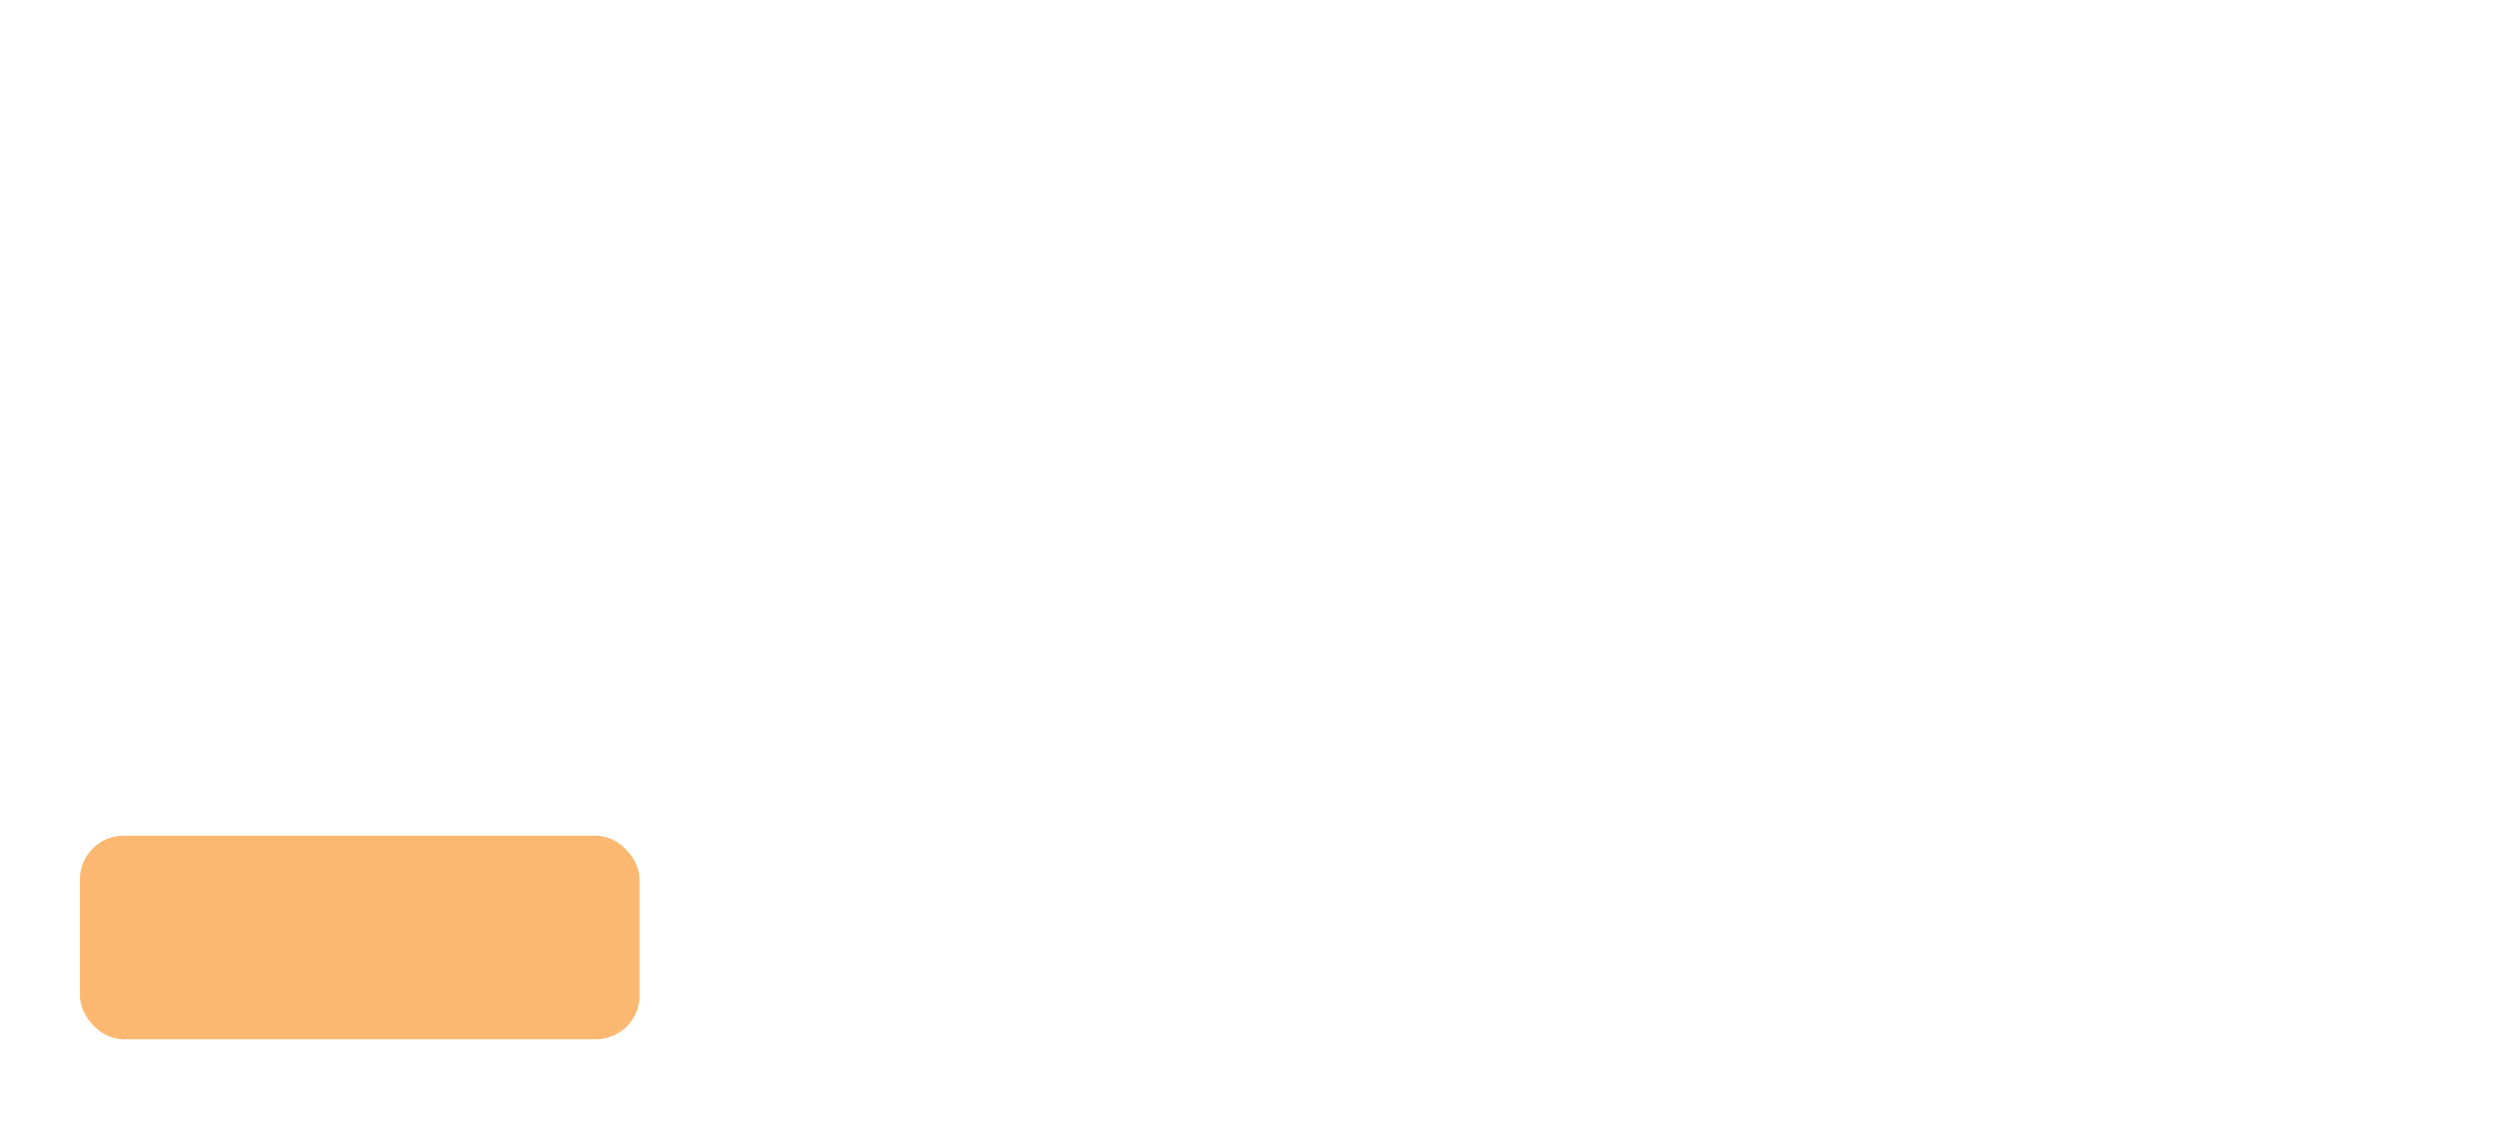 <svg width="344" height="155" viewBox="0 0 344 155" fill="none" xmlns="http://www.w3.org/2000/svg">
<rect x="5" y="1" width="334" height="97" rx="9" fill="white" fill-opacity="0.2" stroke="white" stroke-width="2" stroke-dasharray="4 4"/>
<g filter="url(#filter0_d_702_104)">
<rect x="4" y="108" width="336" height="41" rx="10" fill="white"/>
</g>
<rect x="11" y="115" width="77" height="28" rx="6" fill="#FA8E1D" fill-opacity="0.63"/>
<g clip-path="url(#clip0_702_104)">
<path d="M157 35.75C157 35.551 157.079 35.36 157.22 35.22C157.36 35.079 157.551 35 157.75 35H164.605C164.746 35 164.883 35.039 165.003 35.113C165.122 35.188 165.218 35.294 165.28 35.42L166.495 37.85C166.745 38.347 167.129 38.765 167.603 39.056C168.078 39.347 168.623 39.501 169.18 39.5H182.5C182.699 39.5 182.89 39.579 183.03 39.72C183.171 39.86 183.25 40.051 183.25 40.25V46.37C183.248 46.45 183.274 46.528 183.323 46.591C183.372 46.654 183.442 46.698 183.52 46.715C184.274 46.935 185.007 47.221 185.71 47.57C185.765 47.602 185.827 47.618 185.891 47.618C185.954 47.618 186.017 47.601 186.071 47.569C186.126 47.537 186.172 47.491 186.203 47.436C186.234 47.381 186.251 47.319 186.25 47.255V39.5C186.25 38.704 185.934 37.941 185.371 37.379C184.809 36.816 184.046 36.5 183.25 36.5H169.645C169.51 36.495 169.378 36.453 169.265 36.379C169.151 36.305 169.06 36.202 169 36.08L167.755 33.65C167.505 33.153 167.121 32.735 166.647 32.444C166.172 32.153 165.627 31.999 165.07 32H157C156.204 32 155.441 32.316 154.879 32.879C154.316 33.441 154 34.204 154 35V56.75C154 57.546 154.316 58.309 154.879 58.871C155.441 59.434 156.204 59.75 157 59.75H167.95C168.001 59.752 168.052 59.744 168.1 59.725C168.147 59.706 168.19 59.677 168.226 59.64C168.261 59.603 168.288 59.559 168.306 59.511C168.323 59.462 168.329 59.411 168.325 59.36C168.325 58.76 168.325 57.74 168.325 57.14C168.329 57.089 168.323 57.038 168.306 56.989C168.288 56.941 168.261 56.897 168.226 56.86C168.19 56.823 168.147 56.794 168.1 56.775C168.052 56.756 168.001 56.748 167.95 56.75H157.75C157.551 56.75 157.36 56.671 157.22 56.53C157.079 56.39 157 56.199 157 56V35.75Z" fill="white"/>
<path d="M180.25 48.5C178.322 48.5 176.437 49.072 174.833 50.143C173.23 51.215 171.98 52.737 171.242 54.519C170.504 56.3 170.311 58.261 170.687 60.152C171.064 62.043 171.992 63.781 173.356 65.144C174.719 66.508 176.457 67.436 178.348 67.813C180.239 68.189 182.2 67.996 183.981 67.258C185.763 66.52 187.285 65.27 188.357 63.667C189.428 62.063 190 60.178 190 58.25C189.996 55.665 188.968 53.188 187.14 51.36C185.312 49.532 182.835 48.504 180.25 48.5V48.5ZM183.835 57.035C183.922 57.146 183.976 57.279 183.992 57.42C184.008 57.56 183.985 57.702 183.925 57.83C183.863 57.956 183.767 58.062 183.648 58.137C183.528 58.211 183.391 58.25 183.25 58.25H182.125C182.026 58.25 181.93 58.289 181.86 58.36C181.79 58.43 181.75 58.526 181.75 58.625V62.75C181.75 63.148 181.592 63.529 181.311 63.811C181.029 64.092 180.648 64.25 180.25 64.25C179.852 64.25 179.471 64.092 179.189 63.811C178.908 63.529 178.75 63.148 178.75 62.75V58.625C178.75 58.526 178.71 58.43 178.64 58.36C178.57 58.289 178.474 58.25 178.375 58.25H177.25C177.109 58.25 176.972 58.211 176.852 58.137C176.733 58.062 176.637 57.956 176.575 57.83C176.515 57.702 176.492 57.56 176.508 57.42C176.524 57.279 176.578 57.146 176.665 57.035L179.665 53.285C179.737 53.2 179.826 53.131 179.927 53.084C180.028 53.037 180.139 53.013 180.25 53.013C180.361 53.013 180.472 53.037 180.573 53.084C180.674 53.131 180.763 53.2 180.835 53.285L183.835 57.035Z" fill="white"/>
</g>
<defs>
<filter id="filter0_d_702_104" x="0" y="106" width="344" height="49" filterUnits="userSpaceOnUse" color-interpolation-filters="sRGB">
<feFlood flood-opacity="0" result="BackgroundImageFix"/>
<feColorMatrix in="SourceAlpha" type="matrix" values="0 0 0 0 0 0 0 0 0 0 0 0 0 0 0 0 0 0 127 0" result="hardAlpha"/>
<feOffset dy="2"/>
<feGaussianBlur stdDeviation="2"/>
<feComposite in2="hardAlpha" operator="out"/>
<feColorMatrix type="matrix" values="0 0 0 0 0 0 0 0 0 0 0 0 0 0 0 0 0 0 0.15 0"/>
<feBlend mode="normal" in2="BackgroundImageFix" result="effect1_dropShadow_702_104"/>
<feBlend mode="normal" in="SourceGraphic" in2="effect1_dropShadow_702_104" result="shape"/>
</filter>
<clipPath id="clip0_702_104">
<rect width="36" height="36" fill="white" transform="translate(154 32)"/>
</clipPath>
</defs>
</svg>
